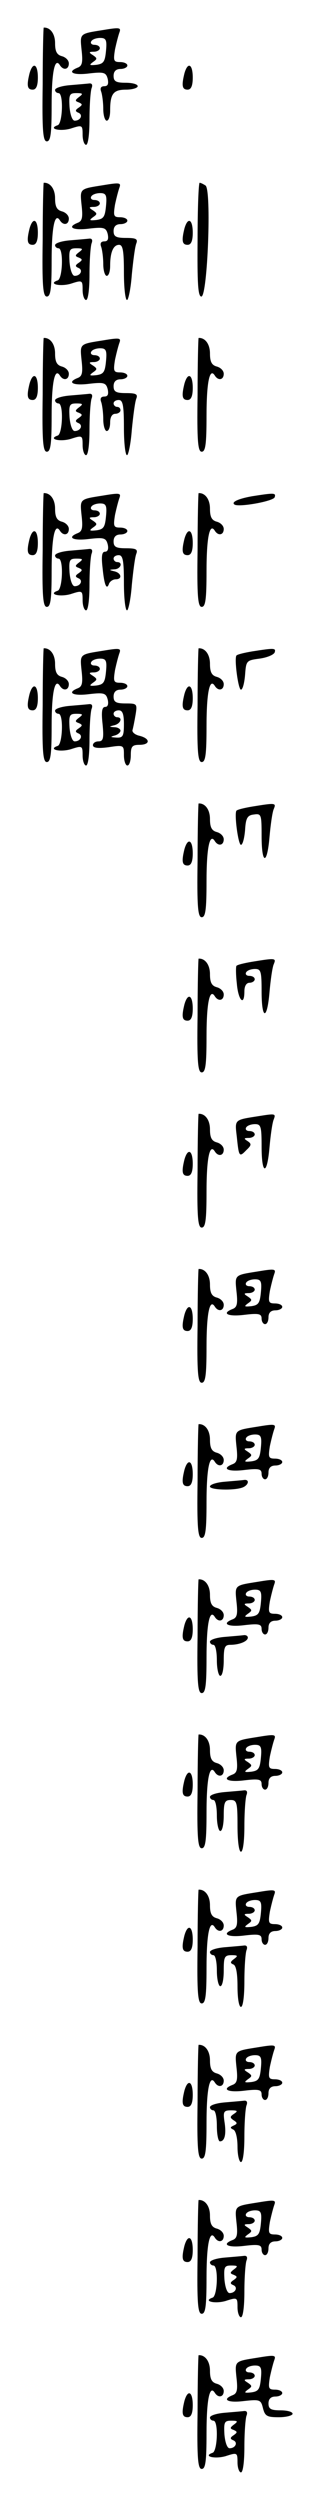 <?xml version="1.0" standalone="no"?>
<!DOCTYPE svg PUBLIC "-//W3C//DTD SVG 20010904//EN"
 "http://www.w3.org/TR/2001/REC-SVG-20010904/DTD/svg10.dtd">
<svg version="1.0" xmlns="http://www.w3.org/2000/svg"
 width="95pt" height="725pt" viewBox="0 0 95 725"
 preserveAspectRatio="xMidYMid meet">
<g transform="translate(0,725) scale(0.1,-0.1)"
fill="#000000" stroke="none">
<path d="M124 7005 c-2 -135 1 -165 12 -165 11 0 14 22 14 103 0 98 9 142 24
118 10 -16 26 -13 26 5 0 9 -9 18 -20 21 -15 4 -20 14 -20 38 0 27 -14 46 -33
45 -1 0 -3 -74 -3 -165z"/>
<path d="M300 7163 c-69 -11 -68 -9 -63 -58 4 -35 2 -46 -11 -51 -33 -13 -14
-23 33 -17 43 5 49 3 54 -16 3 -15 0 -21 -10 -21 -10 0 -13 -6 -9 -16 3 -9 6
-31 6 -50 0 -19 5 -34 10 -34 6 0 10 13 10 29 0 49 9 61 46 61 19 0 34 5 34
10 0 6 -16 10 -35 10 -28 0 -35 4 -35 20 0 13 7 20 20 20 11 0 20 5 20 10 0 6
-10 10 -21 10 -19 0 -20 4 -15 36 4 19 10 42 13 50 5 14 1 15 -47 7z m8 -60
c-3 -32 -7 -38 -28 -41 -20 -2 -22 -1 -10 8 13 9 13 11 0 20 -13 8 -12 10 3
10 9 0 17 5 17 10 0 6 -7 10 -16 10 -8 0 -12 5 -9 10 3 6 15 10 26 10 17 0 20
-6 17 -37z"/>
<path d="M86 7038 c-9 -36 -7 -48 9 -48 10 0 15 11 15 35 0 39 -14 47 -24 13z"/>
<path d="M536 7038 c-9 -36 -7 -48 9 -48 10 0 15 11 15 35 0 39 -14 47 -24 13z"/>
<path d="M203 7003 c-24 -2 -43 -8 -43 -14 0 -5 5 -9 10 -9 15 0 12 -87 -2
-93 -30 -10 5 -19 37 -10 34 11 35 11 35 -18 0 -16 5 -29 10 -29 6 0 10 31 10
74 0 41 3 81 6 90 4 10 1 15 -7 14 -8 -1 -33 -3 -56 -5z m27 -34 c-12 -9 -13
-12 -1 -16 11 -5 11 -7 0 -15 -11 -7 -11 -11 -1 -15 14 -6 6 -23 -11 -23 -7 0
-13 17 -15 40 -2 36 0 40 20 40 19 0 20 -2 8 -11z"/>
<path d="M124 6555 c-2 -135 1 -165 12 -165 11 0 14 22 14 103 0 98 9 142 24
118 10 -16 26 -13 26 5 0 9 -9 18 -20 21 -15 4 -20 14 -20 38 0 27 -14 46 -33
45 -1 0 -3 -74 -3 -165z"/>
<path d="M300 6713 c-69 -11 -68 -9 -63 -58 4 -35 2 -46 -11 -51 -33 -13 -14
-23 33 -17 43 5 49 3 54 -16 3 -15 0 -21 -10 -21 -10 0 -13 -6 -9 -16 3 -9 6
-31 6 -50 0 -19 5 -34 10 -34 6 0 10 13 10 29 0 39 9 61 26 61 11 0 14 -18 14
-80 0 -44 4 -80 9 -80 4 0 11 33 14 74 4 40 9 80 13 90 5 13 -1 16 -30 16 -29
0 -36 4 -36 20 0 13 7 20 20 20 11 0 20 5 20 10 0 6 -10 10 -21 10 -19 0 -20
4 -15 36 4 19 10 42 13 50 5 14 1 15 -47 7z m8 -60 c-3 -32 -7 -38 -28 -41
-20 -2 -22 -1 -10 8 13 9 13 11 0 20 -13 8 -12 10 3 10 9 0 17 5 17 10 0 6 -7
10 -16 10 -8 0 -12 5 -9 10 3 6 15 10 26 10 17 0 20 -6 17 -37z"/>
<path d="M574 6555 c-1 -125 1 -165 11 -165 18 0 30 311 12 322 -6 4 -14 8
-17 8 -3 0 -6 -74 -6 -165z"/>
<path d="M86 6588 c-9 -36 -7 -48 9 -48 10 0 15 11 15 35 0 39 -14 47 -24 13z"/>
<path d="M536 6588 c-9 -36 -7 -48 9 -48 10 0 15 11 15 35 0 39 -14 47 -24 13z"/>
<path d="M203 6553 c-24 -2 -43 -8 -43 -14 0 -5 5 -9 10 -9 15 0 12 -87 -2
-93 -30 -10 5 -19 37 -10 34 11 35 11 35 -18 0 -16 5 -29 10 -29 6 0 10 31 10
74 0 41 3 81 6 90 4 10 1 15 -7 14 -8 -1 -33 -3 -56 -5z m27 -34 c-12 -9 -13
-12 -1 -16 11 -5 11 -7 0 -15 -11 -7 -11 -11 -1 -15 14 -6 6 -23 -11 -23 -7 0
-13 17 -15 40 -2 36 0 40 20 40 19 0 20 -2 8 -11z"/>
<path d="M124 6105 c-2 -135 1 -165 12 -165 11 0 14 22 14 103 0 98 9 142 24
118 10 -16 26 -13 26 5 0 9 -9 18 -20 21 -15 4 -20 14 -20 38 0 27 -14 46 -33
45 -1 0 -3 -74 -3 -165z"/>
<path d="M300 6263 c-69 -11 -68 -9 -63 -58 4 -35 2 -46 -11 -51 -33 -13 -14
-23 33 -17 43 5 49 3 54 -16 3 -15 0 -21 -10 -21 -10 0 -13 -6 -9 -16 3 -9 6
-31 6 -50 0 -19 5 -34 10 -34 6 0 10 11 10 25 0 16 6 25 15 25 8 0 15 5 15 10
0 6 -4 10 -10 10 -5 0 -10 5 -10 10 0 6 7 10 15 10 12 0 15 -16 15 -80 0 -44
4 -80 9 -80 4 0 11 33 14 74 4 40 9 80 13 90 5 13 -1 16 -30 16 -29 0 -36 4
-36 20 0 13 7 20 20 20 11 0 20 5 20 10 0 6 -10 10 -21 10 -19 0 -20 4 -15 36
4 19 10 42 13 50 5 14 1 15 -47 7z m8 -60 c-3 -32 -7 -38 -28 -41 -20 -2 -22
-1 -10 8 13 9 13 11 0 20 -13 8 -12 10 3 10 9 0 17 5 17 10 0 6 -7 10 -16 10
-8 0 -12 5 -9 10 3 6 15 10 26 10 17 0 20 -6 17 -37z"/>
<path d="M574 6105 c-2 -135 1 -165 12 -165 11 0 14 22 14 103 0 98 9 142 24
118 10 -16 26 -13 26 5 0 9 -9 18 -20 21 -15 4 -20 14 -20 38 0 27 -14 46 -33
45 -1 0 -3 -74 -3 -165z"/>
<path d="M86 6138 c-9 -36 -7 -48 9 -48 10 0 15 11 15 35 0 39 -14 47 -24 13z"/>
<path d="M536 6138 c-9 -36 -7 -48 9 -48 10 0 15 11 15 35 0 39 -14 47 -24 13z"/>
<path d="M203 6103 c-24 -2 -43 -8 -43 -14 0 -5 5 -9 10 -9 15 0 12 -87 -2
-93 -30 -10 5 -19 37 -10 34 11 35 11 35 -18 0 -16 5 -29 10 -29 6 0 10 31 10
74 0 41 3 81 6 90 4 10 1 15 -7 14 -8 -1 -33 -3 -56 -5z m27 -34 c-12 -9 -13
-12 -1 -16 11 -5 11 -7 0 -15 -11 -7 -11 -11 -1 -15 14 -6 6 -23 -11 -23 -7 0
-13 17 -15 40 -2 36 0 40 20 40 19 0 20 -2 8 -11z"/>
<path d="M124 5655 c-2 -135 1 -165 12 -165 11 0 14 22 14 103 0 98 9 142 24
118 10 -16 26 -13 26 5 0 9 -9 18 -20 21 -15 4 -20 14 -20 38 0 27 -14 46 -33
45 -1 0 -3 -74 -3 -165z"/>
<path d="M300 5813 c-69 -11 -68 -9 -63 -58 4 -35 2 -46 -11 -51 -33 -13 -14
-23 33 -17 43 5 49 3 54 -16 3 -13 0 -21 -8 -21 -9 0 -11 -13 -7 -47 5 -51 12
-66 19 -45 3 6 11 12 19 12 20 0 17 18 -3 23 -17 4 -17 5 0 6 18 1 25 21 7 21
-5 0 -10 5 -10 10 0 6 7 10 15 10 12 0 15 -16 15 -80 0 -44 4 -80 9 -80 4 0
11 33 14 74 4 40 9 80 13 90 5 13 -1 16 -30 16 -29 0 -36 4 -36 20 0 13 7 20
20 20 11 0 20 5 20 10 0 6 -10 10 -21 10 -19 0 -20 4 -15 36 4 19 10 42 13 50
5 14 1 15 -47 7z m8 -60 c-3 -32 -7 -38 -28 -41 -20 -2 -22 -1 -10 8 13 9 13
11 0 20 -13 8 -12 10 3 10 9 0 17 5 17 10 0 6 -7 10 -16 10 -8 0 -12 5 -9 10
3 6 15 10 26 10 17 0 20 -6 17 -37z"/>
<path d="M574 5655 c-2 -135 1 -165 12 -165 11 0 14 22 14 103 0 98 9 142 24
118 10 -16 26 -13 26 5 0 9 -9 18 -20 21 -15 4 -20 14 -20 38 0 27 -14 46 -33
45 -1 0 -3 -74 -3 -165z"/>
<path d="M733 5811 c-40 -7 -62 -17 -52 -24 10 -9 113 9 117 21 4 13 -1 13
-65 3z"/>
<path d="M86 5688 c-9 -36 -7 -48 9 -48 10 0 15 11 15 35 0 39 -14 47 -24 13z"/>
<path d="M536 5688 c-9 -36 -7 -48 9 -48 10 0 15 11 15 35 0 39 -14 47 -24 13z"/>
<path d="M203 5653 c-24 -2 -43 -8 -43 -14 0 -5 5 -9 10 -9 15 0 12 -87 -2
-93 -30 -10 5 -19 37 -10 34 11 35 11 35 -18 0 -16 5 -29 10 -29 6 0 10 31 10
74 0 41 3 81 6 90 4 10 1 15 -7 14 -8 -1 -33 -3 -56 -5z m27 -34 c-12 -9 -13
-12 -1 -16 11 -5 11 -7 0 -15 -11 -7 -11 -11 -1 -15 14 -6 6 -23 -11 -23 -7 0
-13 17 -15 40 -2 36 0 40 20 40 19 0 20 -2 8 -11z"/>
<path d="M124 5205 c-2 -135 1 -165 12 -165 11 0 14 22 14 103 0 98 9 142 24
118 10 -16 26 -13 26 5 0 9 -9 18 -20 21 -15 4 -20 14 -20 38 0 27 -14 46 -33
45 -1 0 -3 -74 -3 -165z"/>
<path d="M300 5363 c-69 -11 -68 -9 -63 -58 4 -35 2 -46 -11 -51 -33 -13 -14
-23 33 -17 43 5 49 3 54 -16 3 -13 0 -21 -7 -21 -10 0 -12 -14 -8 -50 4 -41 2
-50 -12 -50 -9 0 -16 -5 -16 -11 0 -8 14 -10 45 -6 45 7 45 6 45 -23 0 -17 5
-30 10 -30 6 0 10 14 10 30 0 25 4 30 25 30 32 0 32 18 1 26 -14 3 -23 11 -21
17 2 7 6 27 9 45 5 31 4 32 -29 32 -28 0 -35 4 -35 20 0 13 7 20 20 20 11 0
20 5 20 10 0 6 -10 10 -21 10 -19 0 -20 4 -15 36 4 19 10 42 13 50 5 14 1 15
-47 7z m8 -60 c-3 -32 -7 -38 -28 -41 -20 -2 -22 -1 -10 8 13 9 13 11 0 20
-13 8 -12 10 3 10 9 0 17 5 17 10 0 6 -7 10 -16 10 -8 0 -12 5 -9 10 3 6 15
10 26 10 17 0 20 -6 17 -37z m52 -153 c0 -35 -3 -40 -22 -39 -17 1 -19 2 -5 6
9 2 17 9 17 14 0 5 -8 10 -17 10 -17 1 -17 2 0 6 18 5 24 23 7 23 -5 0 -10 5
-10 10 0 6 7 10 15 10 11 0 15 -11 15 -40z"/>
<path d="M574 5205 c-2 -135 1 -165 12 -165 11 0 14 22 14 103 0 98 9 142 24
118 10 -16 26 -13 26 5 0 9 -9 18 -20 21 -15 4 -20 14 -20 38 0 27 -14 46 -33
45 -1 0 -3 -74 -3 -165z"/>
<path d="M733 5361 c-24 -4 -44 -9 -46 -12 -7 -8 5 -99 13 -99 5 0 10 19 12
43 3 41 4 42 42 47 22 3 41 11 44 18 4 13 -1 13 -65 3z"/>
<path d="M86 5238 c-9 -36 -7 -48 9 -48 10 0 15 11 15 35 0 39 -14 47 -24 13z"/>
<path d="M536 5238 c-9 -36 -7 -48 9 -48 10 0 15 11 15 35 0 39 -14 47 -24 13z"/>
<path d="M203 5203 c-24 -2 -43 -8 -43 -14 0 -5 5 -9 10 -9 15 0 12 -87 -2
-93 -30 -10 5 -19 37 -10 34 11 35 11 35 -18 0 -16 5 -29 10 -29 6 0 10 31 10
74 0 41 3 81 6 90 4 10 1 15 -7 14 -8 -1 -33 -3 -56 -5z m27 -34 c-12 -9 -13
-12 -1 -16 11 -5 11 -7 0 -15 -11 -7 -11 -11 -1 -15 14 -6 6 -23 -11 -23 -7 0
-13 17 -15 40 -2 36 0 40 20 40 19 0 20 -2 8 -11z"/>
<path d="M574 4755 c-2 -135 1 -165 12 -165 11 0 14 22 14 103 0 98 9 142 24
118 10 -16 26 -13 26 5 0 9 -9 18 -20 21 -15 4 -20 14 -20 38 0 27 -14 46 -33
45 -1 0 -3 -74 -3 -165z"/>
<path d="M733 4911 c-24 -4 -44 -9 -46 -12 -7 -8 5 -99 13 -99 5 0 10 19 12
43 2 35 7 43 26 45 21 3 22 0 22 -62 0 -84 16 -86 23 -3 3 34 8 70 12 80 8 19
6 19 -62 8z"/>
<path d="M536 4788 c-9 -36 -7 -48 9 -48 10 0 15 11 15 35 0 39 -14 47 -24 13z"/>
<path d="M574 4305 c-2 -135 1 -165 12 -165 11 0 14 22 14 103 0 98 9 142 24
118 10 -16 26 -13 26 5 0 9 -9 18 -20 21 -15 4 -20 14 -20 38 0 27 -14 46 -33
45 -1 0 -3 -74 -3 -165z"/>
<path d="M733 4461 c-24 -4 -44 -9 -46 -12 -2 -2 -2 -25 1 -51 4 -49 22 -68
22 -23 0 16 6 25 15 25 8 0 15 5 15 10 0 6 -7 10 -16 10 -8 0 -12 5 -9 10 3 6
15 10 26 10 17 0 19 -7 19 -65 0 -83 16 -85 23 -2 3 34 8 70 12 80 8 19 6 19
-62 8z"/>
<path d="M536 4338 c-9 -36 -7 -48 9 -48 10 0 15 11 15 35 0 39 -14 47 -24 13z"/>
<path d="M574 3855 c-2 -135 1 -165 12 -165 11 0 14 22 14 103 0 98 9 142 24
118 10 -16 26 -13 26 5 0 9 -9 18 -20 21 -15 4 -20 14 -20 38 0 27 -14 46 -33
45 -1 0 -3 -74 -3 -165z"/>
<path d="M750 4013 c-70 -11 -68 -9 -62 -60 6 -58 7 -60 28 -38 15 14 15 18 3
26 -11 7 -11 9 4 9 9 0 17 5 17 10 0 6 -7 10 -16 10 -8 0 -12 5 -9 10 3 6 15
10 26 10 17 0 19 -7 19 -65 0 -83 16 -85 23 -2 3 34 8 70 12 80 7 18 5 18 -45
10z"/>
<path d="M536 3888 c-9 -36 -7 -48 9 -48 10 0 15 11 15 35 0 39 -14 47 -24 13z"/>
<path d="M574 3405 c-2 -135 1 -165 12 -165 11 0 14 22 14 103 0 98 9 142 24
118 10 -16 26 -13 26 5 0 9 -9 18 -20 21 -15 4 -20 14 -20 38 0 27 -14 46 -33
45 -1 0 -3 -74 -3 -165z"/>
<path d="M750 3563 c-69 -11 -68 -9 -63 -58 4 -35 2 -46 -11 -51 -34 -13 -14
-23 34 -17 42 5 50 3 50 -11 0 -9 5 -16 10 -16 6 0 10 9 10 20 0 13 7 20 20
20 11 0 20 5 20 10 0 6 -10 10 -21 10 -19 0 -20 4 -15 36 4 19 10 42 13 50 5
14 1 15 -47 7z m8 -60 c-3 -32 -7 -38 -28 -41 -20 -2 -22 -1 -10 8 13 9 13 11
0 20 -13 8 -12 10 3 10 9 0 17 5 17 10 0 6 -7 10 -16 10 -8 0 -12 5 -9 10 3 6
15 10 26 10 17 0 20 -6 17 -37z"/>
<path d="M536 3438 c-9 -36 -7 -48 9 -48 10 0 15 11 15 35 0 39 -14 47 -24 13z"/>
<path d="M574 2955 c-2 -135 1 -165 12 -165 11 0 14 22 14 103 0 98 9 142 24
118 10 -16 26 -13 26 5 0 9 -9 18 -20 21 -15 4 -20 14 -20 38 0 27 -14 46 -33
45 -1 0 -3 -74 -3 -165z"/>
<path d="M750 3113 c-69 -11 -68 -9 -63 -58 4 -35 2 -46 -11 -51 -34 -13 -14
-23 34 -17 42 5 50 3 50 -11 0 -9 5 -16 10 -16 6 0 10 9 10 20 0 13 7 20 20
20 11 0 20 5 20 10 0 6 -10 10 -21 10 -19 0 -20 4 -15 36 4 19 10 42 13 50 5
14 1 15 -47 7z m8 -60 c-3 -32 -7 -38 -28 -41 -20 -2 -22 -1 -10 8 13 9 13 11
0 20 -13 8 -12 10 3 10 9 0 17 5 17 10 0 6 -7 10 -16 10 -8 0 -12 5 -9 10 3 6
15 10 26 10 17 0 20 -6 17 -37z"/>
<path d="M536 2988 c-9 -36 -7 -48 9 -48 10 0 15 11 15 35 0 39 -14 47 -24 13z"/>
<path d="M653 2953 c-24 -2 -43 -8 -43 -14 0 -10 69 -12 94 -3 19 7 22 25 4
22 -7 -1 -32 -3 -55 -5z"/>
<path d="M574 2505 c-2 -135 1 -165 12 -165 11 0 14 22 14 103 0 98 9 142 24
118 10 -16 26 -13 26 5 0 9 -9 18 -20 21 -15 4 -20 14 -20 38 0 27 -14 46 -33
45 -1 0 -3 -74 -3 -165z"/>
<path d="M750 2663 c-69 -11 -68 -9 -63 -58 4 -35 2 -46 -11 -51 -34 -13 -14
-23 34 -17 42 5 50 3 50 -11 0 -9 5 -16 10 -16 6 0 10 9 10 20 0 13 7 20 20
20 11 0 20 5 20 10 0 6 -10 10 -21 10 -19 0 -20 4 -15 36 4 19 10 42 13 50 5
14 1 15 -47 7z m8 -60 c-3 -32 -7 -38 -28 -41 -20 -2 -22 -1 -10 8 13 9 13 11
0 20 -13 8 -12 10 3 10 9 0 17 5 17 10 0 6 -7 10 -16 10 -8 0 -12 5 -9 10 3 6
15 10 26 10 17 0 20 -6 17 -37z"/>
<path d="M536 2538 c-9 -36 -7 -48 9 -48 10 0 15 11 15 35 0 39 -14 47 -24 13z"/>
<path d="M653 2503 c-24 -2 -43 -8 -43 -14 0 -5 5 -9 10 -9 6 0 10 -20 10 -45
0 -25 5 -45 10 -45 6 0 10 20 10 45 0 38 3 45 19 45 26 0 51 10 51 21 0 5 -6
8 -12 7 -7 -1 -32 -3 -55 -5z"/>
<path d="M574 2055 c-2 -135 1 -165 12 -165 11 0 14 22 14 103 0 98 9 142 24
118 10 -16 26 -13 26 5 0 9 -9 18 -20 21 -15 4 -20 14 -20 38 0 27 -14 46 -33
45 -1 0 -3 -74 -3 -165z"/>
<path d="M750 2213 c-69 -11 -68 -9 -63 -58 4 -35 2 -46 -11 -51 -34 -13 -14
-23 34 -17 42 5 50 3 50 -11 0 -9 5 -16 10 -16 6 0 10 9 10 20 0 13 7 20 20
20 11 0 20 5 20 10 0 6 -10 10 -21 10 -19 0 -20 4 -15 36 4 19 10 42 13 50 5
14 1 15 -47 7z m8 -60 c-3 -32 -7 -38 -28 -41 -20 -2 -22 -1 -10 8 13 9 13 11
0 20 -13 8 -12 10 3 10 9 0 17 5 17 10 0 6 -7 10 -16 10 -8 0 -12 5 -9 10 3 6
15 10 26 10 17 0 20 -6 17 -37z"/>
<path d="M536 2088 c-9 -36 -7 -48 9 -48 10 0 15 11 15 35 0 39 -14 47 -24 13z"/>
<path d="M653 2053 c-24 -2 -43 -8 -43 -14 0 -5 5 -9 10 -9 6 0 10 -20 10 -45
0 -25 5 -45 10 -45 6 0 10 20 10 45 0 38 3 45 20 45 18 0 20 -7 20 -75 0 -43
4 -75 10 -75 6 0 10 31 10 74 0 41 3 81 6 90 4 10 1 15 -7 14 -8 -1 -33 -3
-56 -5z"/>
<path d="M574 1605 c-2 -135 1 -165 12 -165 11 0 14 22 14 103 0 98 9 142 24
118 10 -16 26 -13 26 5 0 9 -9 18 -20 21 -15 4 -20 14 -20 38 0 27 -14 46 -33
45 -1 0 -3 -74 -3 -165z"/>
<path d="M750 1763 c-69 -11 -68 -9 -63 -58 4 -35 2 -46 -11 -51 -34 -13 -14
-23 34 -17 42 5 50 3 50 -11 0 -9 5 -16 10 -16 6 0 10 9 10 20 0 13 7 20 20
20 11 0 20 5 20 10 0 6 -10 10 -21 10 -19 0 -20 4 -15 36 4 19 10 42 13 50 5
14 1 15 -47 7z m8 -60 c-3 -32 -7 -38 -28 -41 -20 -2 -22 -1 -10 8 13 9 13 11
0 20 -13 8 -12 10 3 10 9 0 17 5 17 10 0 6 -7 10 -16 10 -8 0 -12 5 -9 10 3 6
15 10 26 10 17 0 20 -6 17 -37z"/>
<path d="M536 1638 c-9 -36 -7 -48 9 -48 10 0 15 11 15 35 0 39 -14 47 -24 13z"/>
<path d="M653 1603 c-24 -2 -43 -8 -43 -14 0 -5 5 -9 10 -9 6 0 10 -20 10 -45
0 -25 5 -45 10 -45 6 0 10 20 10 45 0 40 2 45 23 45 18 0 19 -2 7 -11 -11 -8
-12 -12 -2 -16 8 -3 12 -26 12 -64 0 -33 4 -59 10 -59 6 0 10 31 10 74 0 41 3
81 6 90 4 10 1 15 -7 14 -8 -1 -33 -3 -56 -5z"/>
<path d="M574 1155 c-2 -135 1 -165 12 -165 11 0 14 22 14 103 0 98 9 142 24
118 10 -16 26 -13 26 5 0 9 -9 18 -20 21 -15 4 -20 14 -20 38 0 27 -14 46 -33
45 -1 0 -3 -74 -3 -165z"/>
<path d="M750 1313 c-69 -11 -68 -9 -63 -58 4 -35 2 -46 -11 -51 -34 -13 -14
-23 34 -17 42 5 50 3 50 -11 0 -9 5 -16 10 -16 6 0 10 9 10 20 0 13 7 20 20
20 11 0 20 5 20 10 0 6 -10 10 -21 10 -19 0 -20 4 -15 36 4 19 10 42 13 50 5
14 1 15 -47 7z m8 -60 c-3 -32 -7 -38 -28 -41 -20 -2 -22 -1 -10 8 13 9 13 11
0 20 -13 8 -12 10 3 10 9 0 17 5 17 10 0 6 -7 10 -16 10 -8 0 -12 5 -9 10 3 6
15 10 26 10 17 0 20 -6 17 -37z"/>
<path d="M536 1188 c-9 -36 -7 -48 9 -48 10 0 15 11 15 35 0 39 -14 47 -24 13z"/>
<path d="M653 1153 c-24 -2 -43 -8 -43 -14 0 -5 5 -9 10 -9 6 0 10 -20 10 -45
0 -25 4 -45 9 -45 14 0 19 21 13 58 -4 28 -2 32 19 32 19 0 21 -2 9 -10 -12
-8 -13 -11 -1 -19 11 -7 11 -10 0 -15 -11 -5 -11 -7 -1 -12 7 -3 12 -24 12
-50 0 -24 5 -44 10 -44 6 0 10 31 10 74 0 41 3 81 6 90 4 10 1 15 -7 14 -8 -1
-33 -3 -56 -5z"/>
<path d="M574 705 c-2 -135 1 -165 12 -165 11 0 14 22 14 103 0 98 9 142 24
118 10 -16 26 -13 26 5 0 9 -9 18 -20 21 -15 4 -20 14 -20 38 0 27 -14 46 -33
45 -1 0 -3 -74 -3 -165z"/>
<path d="M750 863 c-69 -11 -68 -9 -63 -58 4 -35 2 -46 -11 -51 -34 -13 -14
-23 34 -17 42 5 50 3 50 -11 0 -9 5 -16 10 -16 6 0 10 9 10 20 0 13 7 20 20
20 11 0 20 5 20 10 0 6 -10 10 -21 10 -19 0 -20 4 -15 36 4 19 10 42 13 50 5
14 1 15 -47 7z m8 -60 c-3 -32 -7 -38 -28 -41 -20 -2 -22 -1 -10 8 13 9 13 11
0 20 -13 8 -12 10 3 10 9 0 17 5 17 10 0 6 -7 10 -16 10 -8 0 -12 5 -9 10 3 6
15 10 26 10 17 0 20 -6 17 -37z"/>
<path d="M536 738 c-9 -36 -7 -48 9 -48 10 0 15 11 15 35 0 39 -14 47 -24 13z"/>
<path d="M653 703 c-24 -2 -43 -8 -43 -14 0 -5 5 -9 10 -9 15 0 12 -87 -2 -93
-30 -10 5 -19 37 -10 34 11 35 11 35 -18 0 -16 5 -29 10 -29 6 0 10 31 10 74
0 41 3 81 6 90 4 10 1 15 -7 14 -8 -1 -33 -3 -56 -5z m27 -34 c-12 -9 -13 -12
-1 -16 11 -5 11 -7 0 -15 -11 -7 -11 -11 -1 -15 14 -6 6 -23 -11 -23 -7 0 -13
17 -15 40 -2 36 0 40 20 40 19 0 20 -2 8 -11z"/>
<path d="M574 255 c-2 -135 1 -165 12 -165 11 0 14 22 14 103 0 98 9 142 24
118 10 -16 26 -13 26 5 0 9 -9 18 -20 21 -15 4 -20 14 -20 38 0 27 -14 46 -33
45 -1 0 -3 -74 -3 -165z"/>
<path d="M750 413 c-69 -11 -68 -9 -63 -58 4 -35 2 -46 -11 -51 -33 -13 -14
-23 33 -17 46 5 49 4 55 -21 6 -23 12 -26 46 -26 22 0 40 5 40 10 0 6 -16 10
-35 10 -28 0 -35 4 -35 20 0 13 7 20 20 20 11 0 20 5 20 10 0 6 -10 10 -21 10
-19 0 -20 4 -15 36 4 19 10 42 13 50 5 14 1 15 -47 7z m8 -60 c-3 -32 -7 -38
-28 -41 -20 -2 -22 -1 -10 8 13 9 13 11 0 20 -13 8 -12 10 3 10 9 0 17 5 17
10 0 6 -7 10 -16 10 -8 0 -12 5 -9 10 3 6 15 10 26 10 17 0 20 -6 17 -37z"/>
<path d="M536 288 c-9 -36 -7 -48 9 -48 10 0 15 11 15 35 0 39 -14 47 -24 13z"/>
<path d="M653 253 c-24 -2 -43 -8 -43 -14 0 -5 5 -9 10 -9 15 0 12 -87 -2 -93
-30 -10 5 -19 37 -10 34 11 35 11 35 -18 0 -16 5 -29 10 -29 6 0 10 31 10 74
0 41 3 81 6 90 4 10 1 15 -7 14 -8 -1 -33 -3 -56 -5z m27 -34 c-12 -9 -13 -12
-1 -16 11 -5 11 -7 0 -15 -11 -7 -11 -11 -1 -15 14 -6 6 -23 -11 -23 -7 0 -13
17 -15 40 -2 36 0 40 20 40 19 0 20 -2 8 -11z"/>
</g>
</svg>
